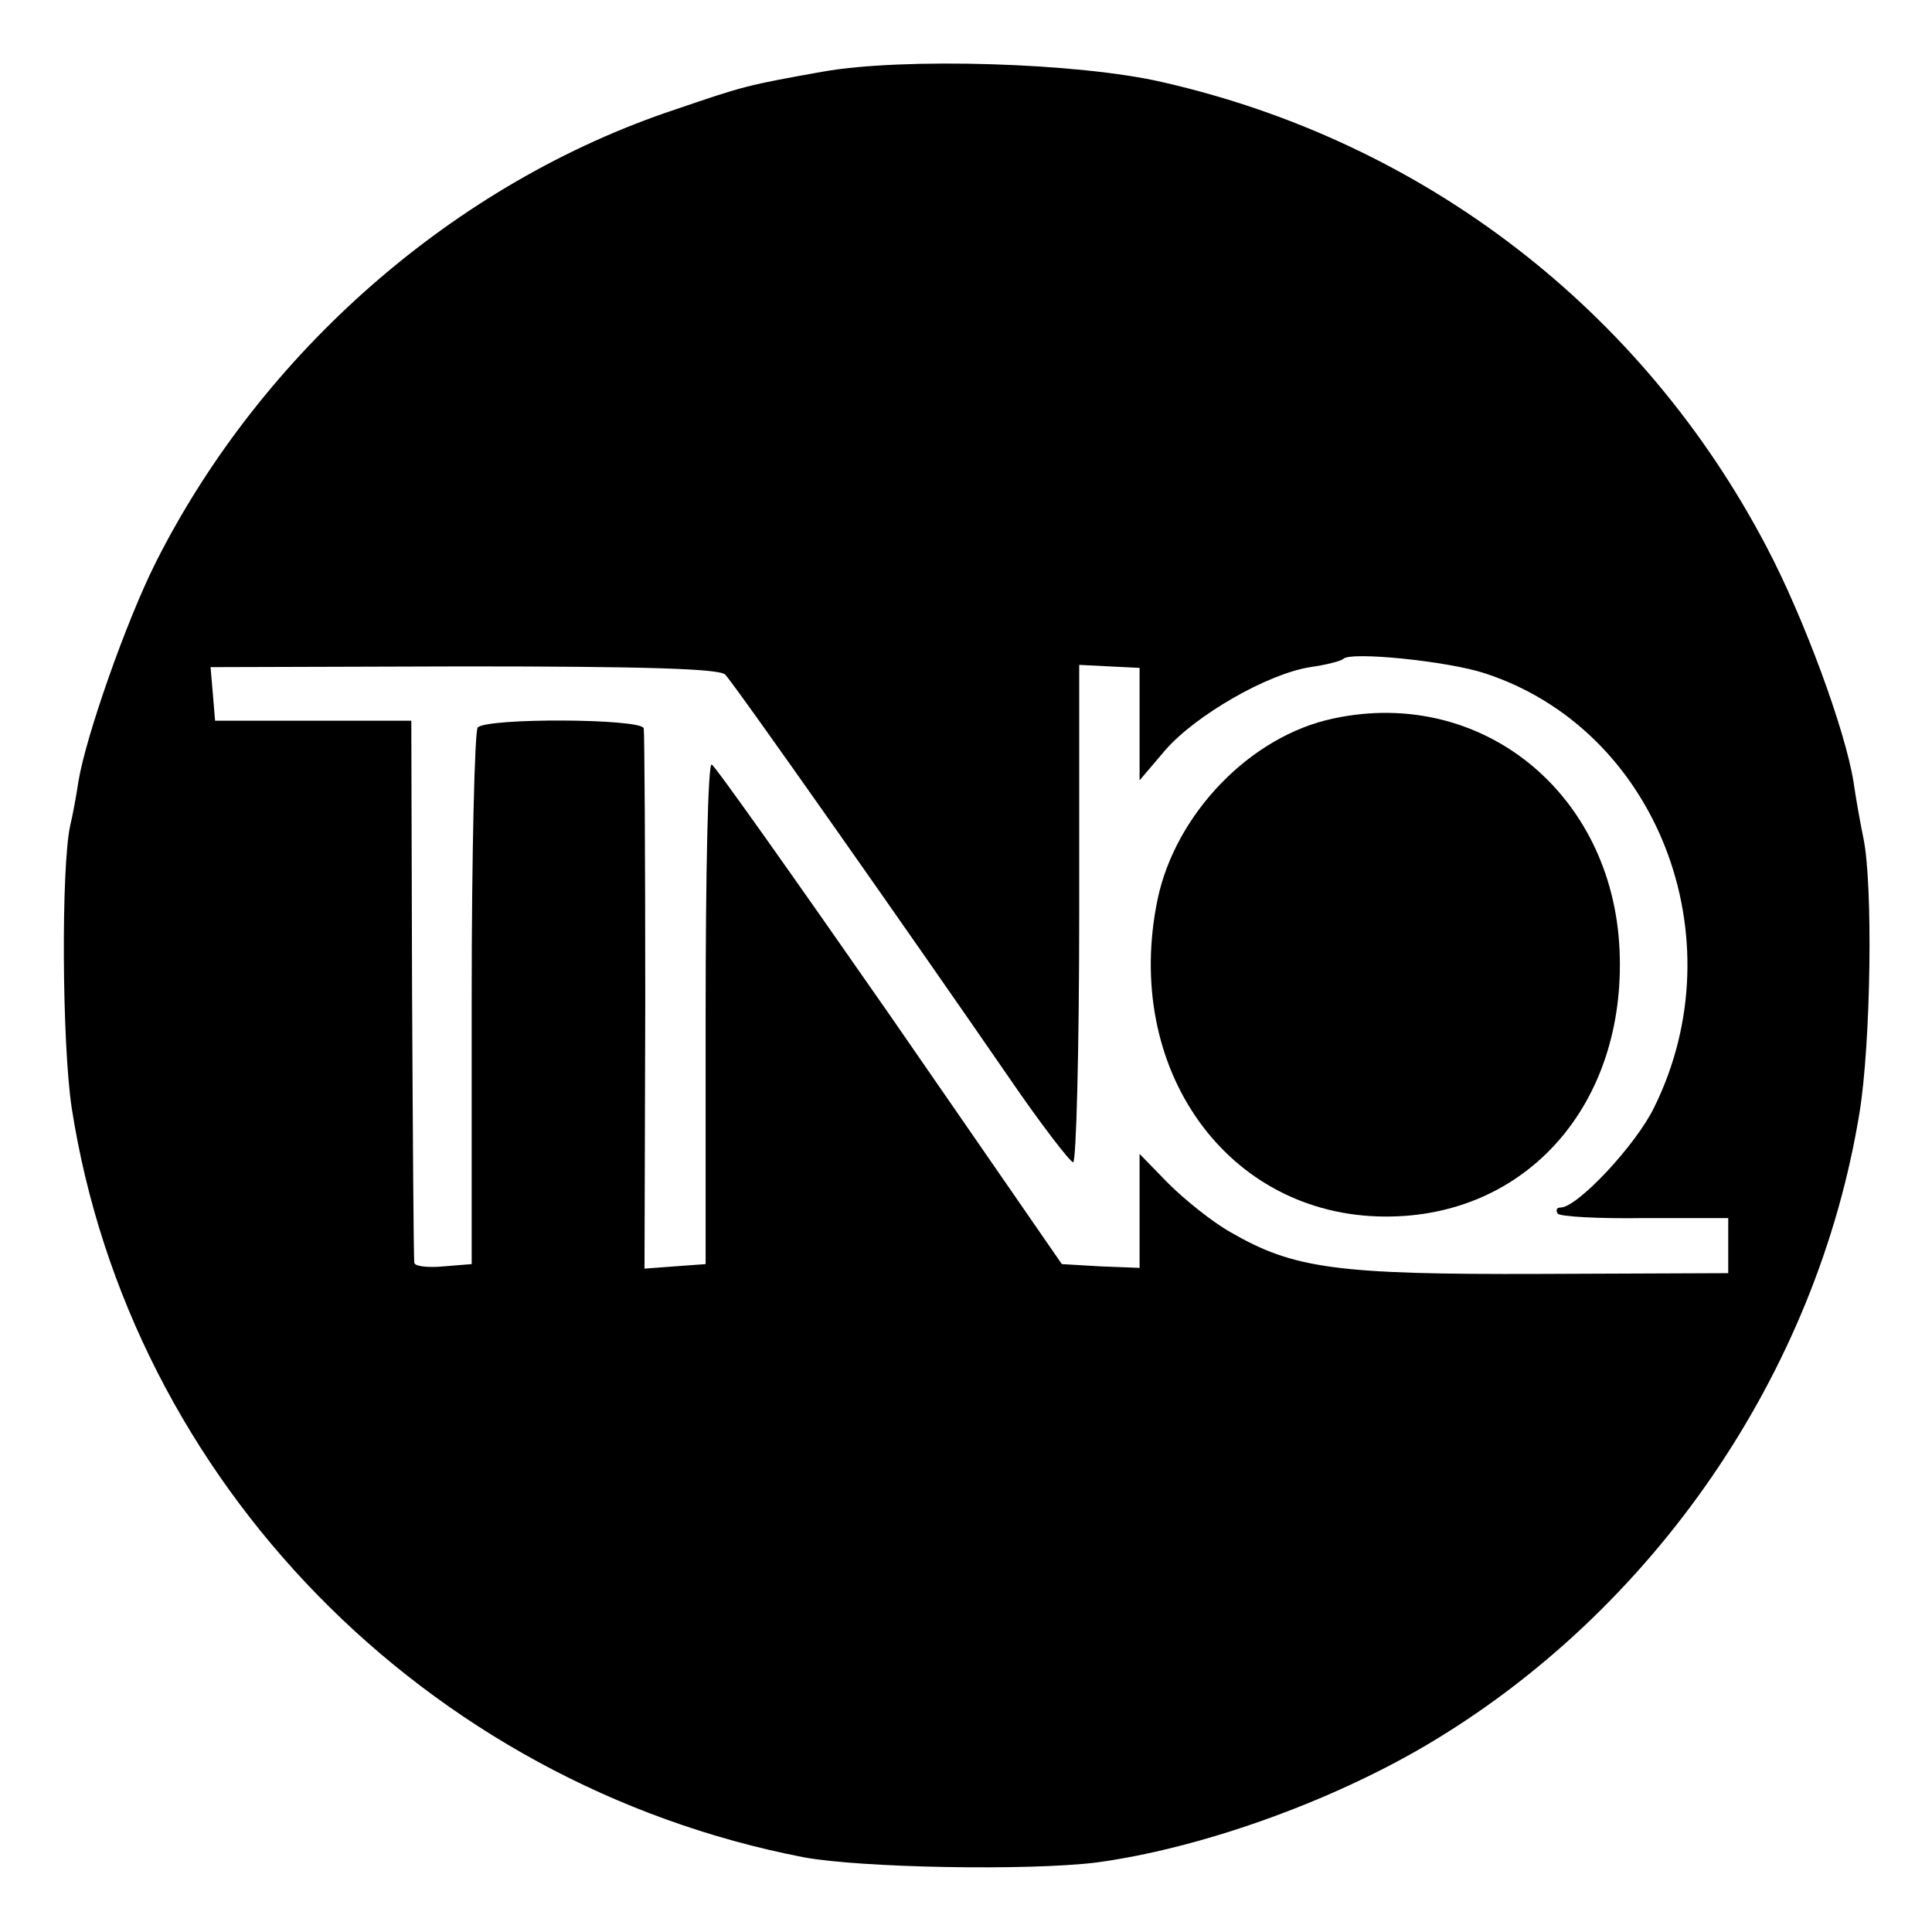 <svg version="1" xmlns="http://www.w3.org/2000/svg" width="341.333" height="341.333" viewBox="0 0 256 256"><path d="M109 9.5c-10.1 1.8-10.4 1.9-19.5 5-29.2 9.7-54.8 32.1-68.9 60.1-3.9 7.8-9.2 22.9-10.2 28.9-.3 2-.8 4.7-1.1 5.9-1.2 5.5-1.1 28.7.2 37.4 7.7 49.5 46.9 89.6 97 99.3 7.6 1.4 29.6 1.8 38.7.7 13.5-1.8 30.6-7.8 43.7-15.5 30.2-17.8 51.9-49.4 57.5-83.9 1.5-9.2 1.8-30.3.5-36.4-.4-1.9-1-5.3-1.3-7.4-1.1-6.9-6.6-21.8-11.5-31.1-16.5-31.5-45.4-53.7-80-61.6C143 8.3 119.6 7.6 109 9.5zm87.7 79.7c22.8 7.4 33.6 35 22.5 57.5-2.4 5-10.2 13.3-12.4 13.3-.5 0-.7.3-.4.8.2.4 5.4.7 11.5.6H229V168.7l-24.9.1c-27 .1-32.7-.7-41-5.5-2.5-1.4-6.2-4.4-8.3-6.5l-3.8-3.9V168l-5.2-.2-5.1-.3-22.8-33c-12.6-18.1-23.2-33.1-23.6-33.2-.5-.2-.8 14.7-.8 32.9v33.3l-4.1.3-4 .3.1-35.3c0-19.4-.1-35.8-.2-36.3-.4-1.3-20.8-1.4-22-.1-.4.4-.8 16.6-.8 35.9v35.2l-3.7.3c-2.1.2-3.9 0-3.9-.5-.1-.4-.2-16.8-.3-36.3l-.1-35.5h-26l-.3-3.6-.3-3.5 33.6-.1c23.7 0 34 .3 34.6 1.1 1.2 1.2 25 35.1 37.4 53.1 4.3 6.3 8.3 11.5 8.7 11.5.4 0 .8-14.8.8-32.9v-33l4 .2 4 .2v14.9l3.4-4c4-4.6 13.5-10.1 19.2-11 2.1-.3 4.1-.8 4.4-1.1 1-1 13.8.3 18.7 1.9z"/><path d="M176.7 95.2c-11 2.3-20.9 12.6-23.3 23.9-4.7 22.5 9.2 42 30.1 42.1 18.8.1 32-14.9 31.1-35.3-.9-20.8-18.3-34.9-37.9-30.7z"/></svg>